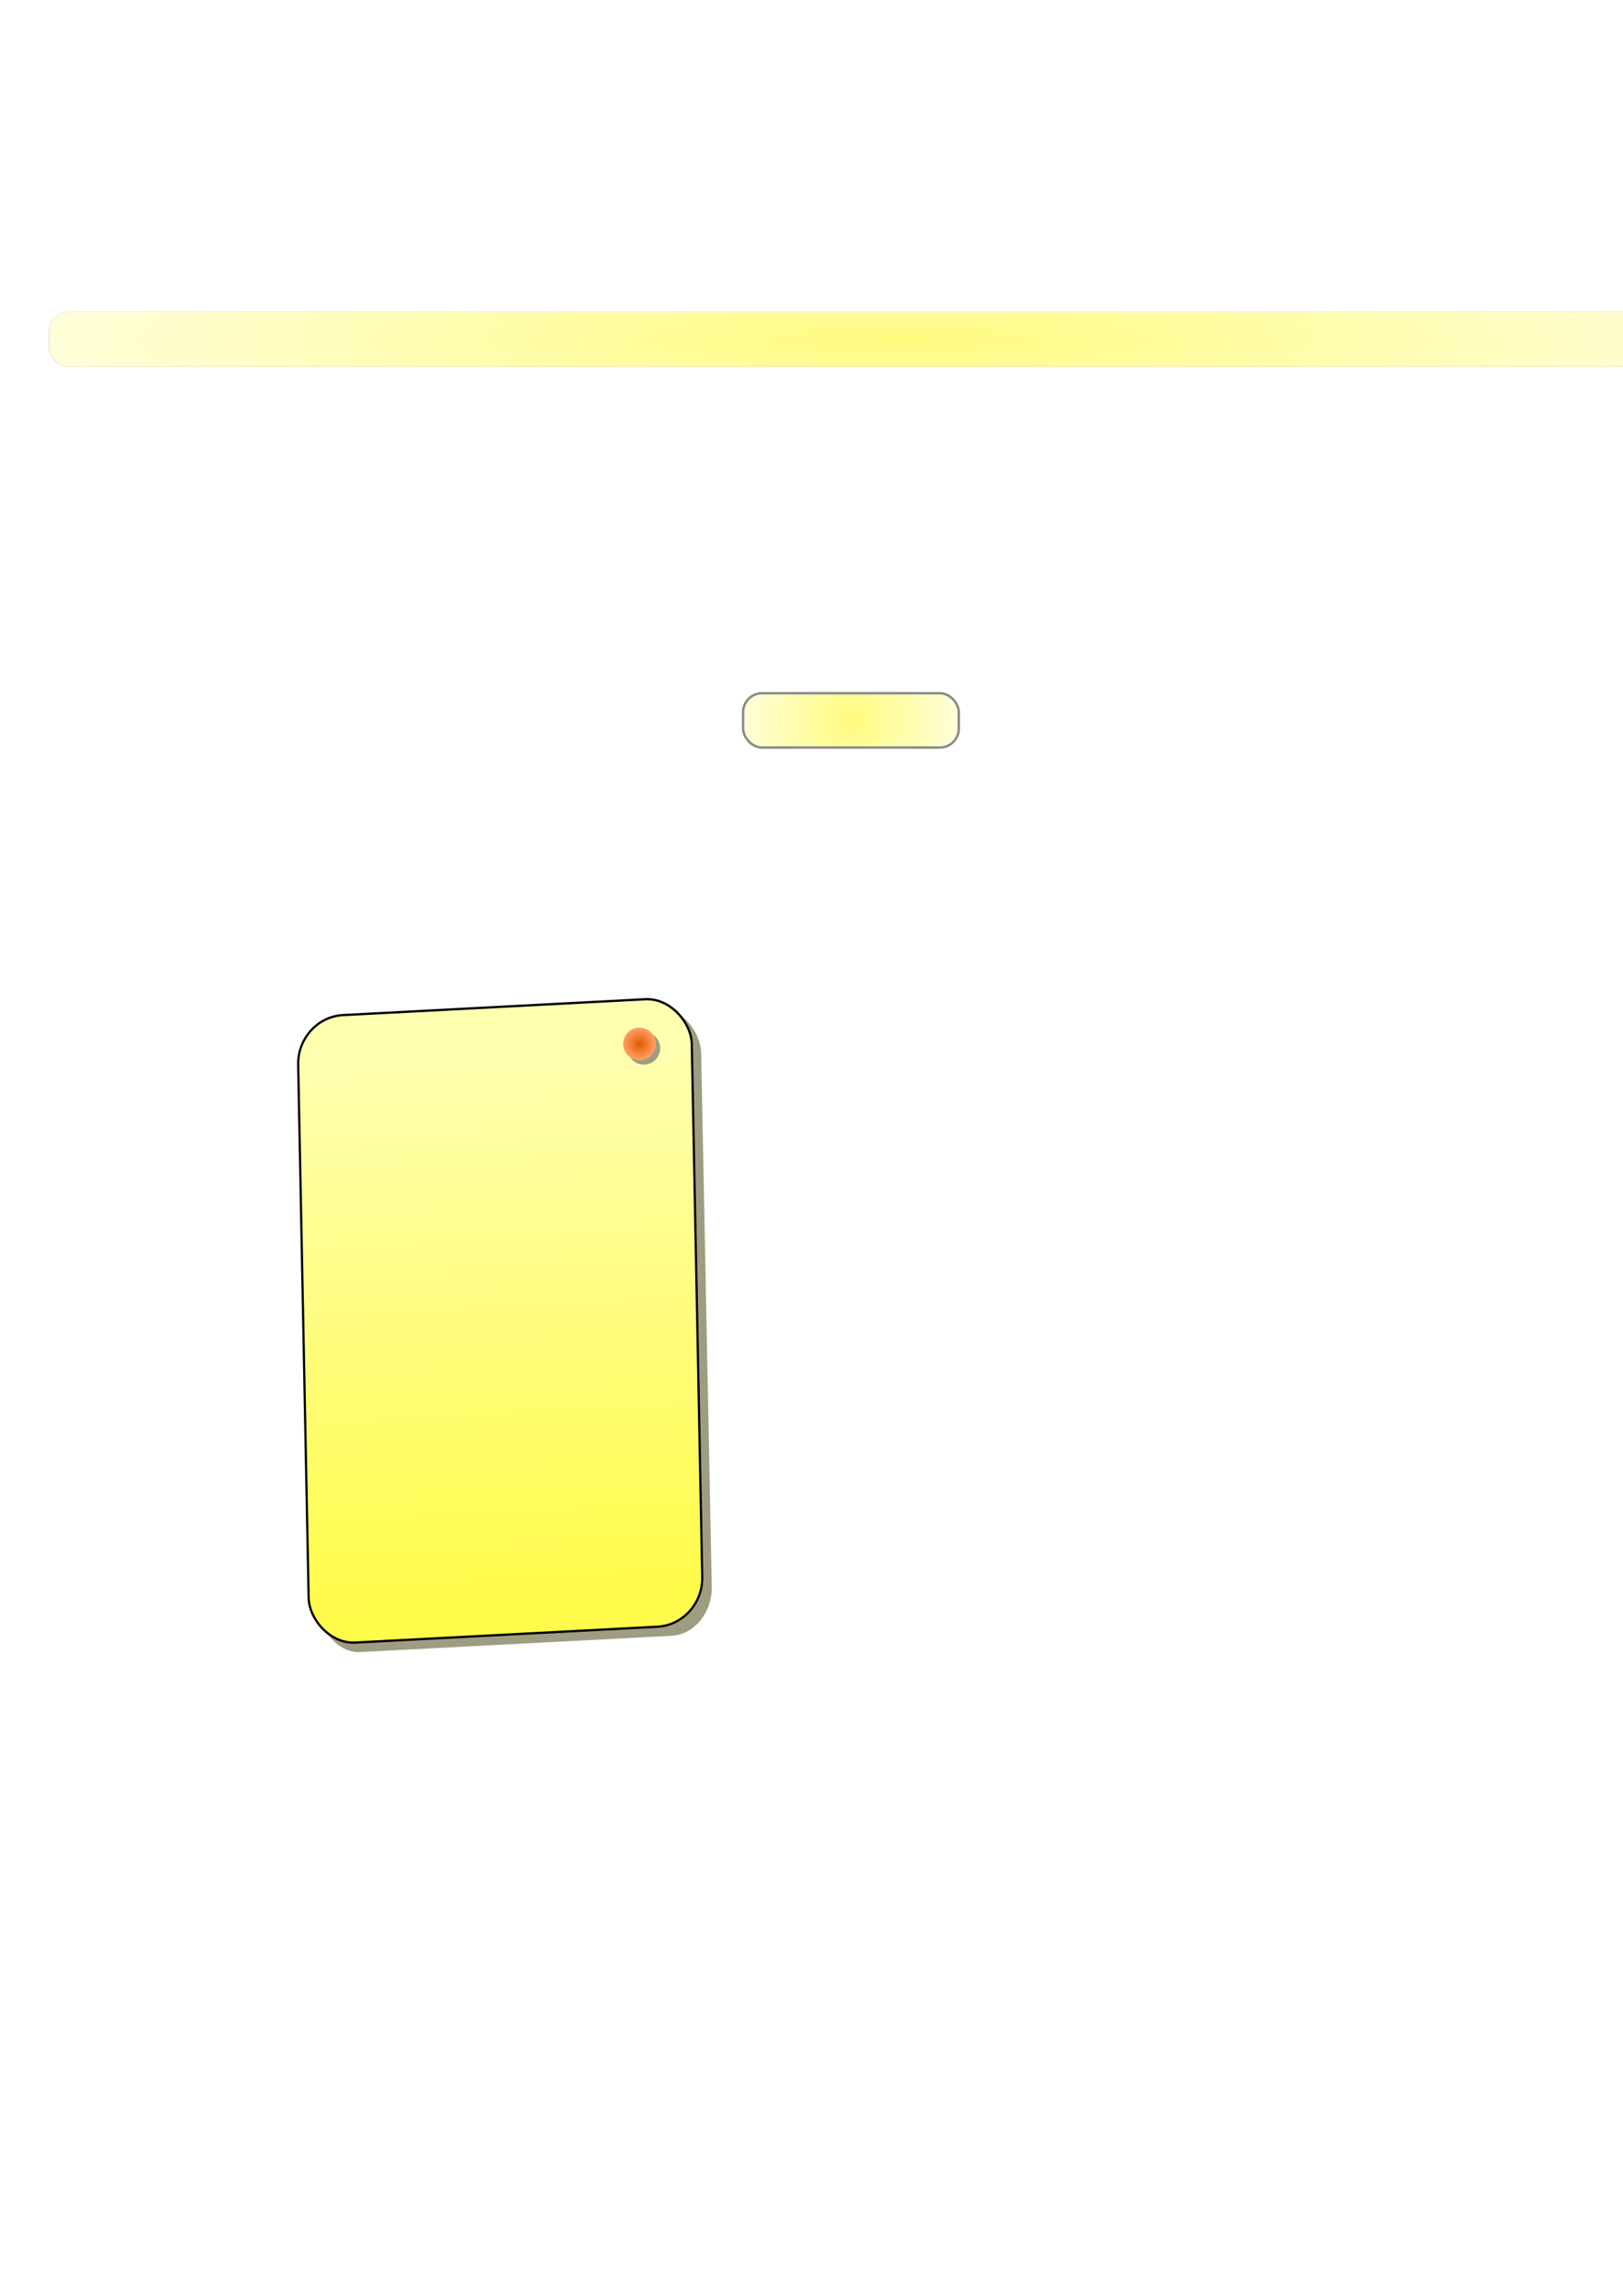 <?xml version="1.0" encoding="UTF-8" standalone="no"?>
<!-- Created with Inkscape (http://www.inkscape.org/) -->
<svg
   xmlns:dc="http://purl.org/dc/elements/1.1/"
   xmlns:cc="http://web.resource.org/cc/"
   xmlns:rdf="http://www.w3.org/1999/02/22-rdf-syntax-ns#"
   xmlns:svg="http://www.w3.org/2000/svg"
   xmlns="http://www.w3.org/2000/svg"
   xmlns:xlink="http://www.w3.org/1999/xlink"
   xmlns:sodipodi="http://sodipodi.sourceforge.net/DTD/sodipodi-0.dtd"
   xmlns:inkscape="http://www.inkscape.org/namespaces/inkscape"
   width="744.094"
   height="1052.362"
   id="svg2"
   sodipodi:version="0.32"
   inkscape:version="0.45.1"
   sodipodi:docbase="/home/lucio/MyWorks/jugevents/jugevents/src/main/webapp/images"
   sodipodi:docname="elements.svg"
   inkscape:output_extension="org.inkscape.output.svg.inkscape">
  <defs
     id="defs4">
    <linearGradient
       id="linearGradient3501">
      <stop
         style="stop-color:#fffb7e;stop-opacity:1;"
         offset="0"
         id="stop3503" />
      <stop
         style="stop-color:#ffffff;stop-opacity:1;"
         offset="1"
         id="stop3505" />
    </linearGradient>
    <linearGradient
       id="linearGradient3443">
      <stop
         id="stop3445"
         offset="0"
         style="stop-color:#e15900;stop-opacity:1;" />
      <stop
         id="stop3447"
         offset="1"
         style="stop-color:#ffa265;stop-opacity:1;" />
    </linearGradient>
    <linearGradient
       id="linearGradient3357">
      <stop
         id="stop3359"
         offset="0"
         style="stop-color:#fffb4b;stop-opacity:1;" />
      <stop
         id="stop3361"
         offset="1"
         style="stop-color:#ffffb0;stop-opacity:1;" />
    </linearGradient>
    <linearGradient
       inkscape:collect="always"
       id="linearGradient4147">
      <stop
         style="stop-color:#f4ee00;stop-opacity:1;"
         offset="0"
         id="stop4149" />
      <stop
         style="stop-color:#f4ee00;stop-opacity:0;"
         offset="1"
         id="stop4151" />
    </linearGradient>
    <linearGradient
       id="linearGradient4139">
      <stop
         style="stop-color:#e15900;stop-opacity:1;"
         offset="0"
         id="stop4141" />
      <stop
         style="stop-color:#e15900;stop-opacity:0;"
         offset="1"
         id="stop4143" />
    </linearGradient>
    <linearGradient
       inkscape:collect="always"
       id="linearGradient4131">
      <stop
         style="stop-color:#009700;stop-opacity:1;"
         offset="0"
         id="stop4133" />
      <stop
         style="stop-color:#009700;stop-opacity:0;"
         offset="1"
         id="stop4135" />
    </linearGradient>
    <linearGradient
       inkscape:collect="always"
       id="linearGradient3142">
      <stop
         style="stop-color:#0000b8;stop-opacity:1;"
         offset="0"
         id="stop3144" />
      <stop
         style="stop-color:#0000b8;stop-opacity:0;"
         offset="1"
         id="stop3146" />
    </linearGradient>
    <linearGradient
       inkscape:collect="always"
       xlink:href="#linearGradient3142"
       id="linearGradient3148"
       x1="196.143"
       y1="310.934"
       x2="309.571"
       y2="342.362"
       gradientUnits="userSpaceOnUse"
       gradientTransform="matrix(0.139,0,0,0.139,168.093,317.548)" />
    <linearGradient
       inkscape:collect="always"
       xlink:href="#linearGradient4131"
       id="linearGradient4137"
       x1="174.42"
       y1="360.648"
       x2="191.237"
       y2="364.736"
       gradientUnits="userSpaceOnUse" />
    <linearGradient
       inkscape:collect="always"
       xlink:href="#linearGradient4139"
       id="linearGradient4145"
       x1="216.42"
       y1="360.648"
       x2="233.079"
       y2="365.837"
       gradientUnits="userSpaceOnUse" />
    <linearGradient
       inkscape:collect="always"
       xlink:href="#linearGradient4147"
       id="linearGradient4153"
       x1="236.42"
       y1="360.648"
       x2="252.608"
       y2="365.523"
       gradientUnits="userSpaceOnUse" />
    <filter
       inkscape:collect="always"
       id="filter3375">
      <feGaussianBlur
         inkscape:collect="always"
         stdDeviation="3.211"
         id="feGaussianBlur3377" />
    </filter>
    <filter
       inkscape:collect="always"
       id="filter3439">
      <feGaussianBlur
         inkscape:collect="always"
         stdDeviation="0.288"
         id="feGaussianBlur3441" />
    </filter>
    <linearGradient
       inkscape:collect="always"
       xlink:href="#linearGradient3357"
       id="linearGradient3495"
       gradientUnits="userSpaceOnUse"
       gradientTransform="matrix(0.758,3.4384386e-8,-3.5716101e-8,1.078,-38.887,-25.736)"
       x1="239.25"
       y1="663.922"
       x2="239.097"
       y2="464.515" />
    <radialGradient
       inkscape:collect="always"
       xlink:href="#linearGradient3443"
       id="radialGradient3497"
       gradientUnits="userSpaceOnUse"
       cx="434.546"
       cy="553.268"
       fx="434.546"
       fy="553.268"
       r="5.763" />
    <filter
       inkscape:collect="always"
       x="-0.012"
       width="1.025"
       y="-0.386"
       height="1.773"
       id="filter5005">
      <feGaussianBlur
         inkscape:collect="always"
         stdDeviation="4.025"
         id="feGaussianBlur5007" />
    </filter>
    <radialGradient
       inkscape:collect="always"
       xlink:href="#linearGradient3501"
       id="radialGradient5023"
       gradientUnits="userSpaceOnUse"
       gradientTransform="matrix(1.638,0,0,0.184,-192.842,119.14)"
       cx="370.574"
       cy="186.152"
       fx="370.574"
       fy="186.152"
       r="342.911" />
    <radialGradient
       inkscape:collect="always"
       xlink:href="#linearGradient3501"
       id="radialGradient5050"
       gradientUnits="userSpaceOnUse"
       gradientTransform="matrix(0.208,0,0,0.184,313.161,296.009)"
       cx="370.574"
       cy="186.152"
       fx="370.574"
       fy="186.152"
       r="342.911" />
    <filter
       inkscape:collect="always"
       x="-0.008"
       width="1.016"
       y="-0.246"
       height="1.491"
       id="filter5401">
      <feGaussianBlur
         inkscape:collect="always"
         stdDeviation="2.56"
         id="feGaussianBlur5403" />
    </filter>
    <filter
       inkscape:collect="always"
       x="-0.063"
       width="1.126"
       y="-0.204"
       height="1.407"
       id="filter5451">
      <feGaussianBlur
         inkscape:collect="always"
         stdDeviation="2.12"
         id="feGaussianBlur5453" />
    </filter>
  </defs>
  <sodipodi:namedview
     id="base"
     pagecolor="#ffffff"
     bordercolor="#666666"
     borderopacity="1.0"
     inkscape:pageopacity="0.0"
     inkscape:pageshadow="2"
     inkscape:zoom="12.71875"
     inkscape:cx="166.8211"
     inkscape:cy="690.38707"
     inkscape:document-units="px"
     inkscape:current-layer="layer1"
     inkscape:window-width="872"
     inkscape:window-height="624"
     inkscape:window-x="69"
     inkscape:window-y="47" />
  <g
     inkscape:label="Livello 1"
     inkscape:groupmode="layer"
     id="layer1">
    <g
       transform="translate(1.153,-9.221)"
       id="g3487">
      <g
         transform="matrix(1.118,0.121,-0.118,1.151,49.763,-48.666)"
         id="g3471">
        <rect
           ry="18.678"
           y="432.731"
           x="143.447"
           height="249.045"
           width="179.045"
           id="rect3363"
           style="opacity:1;fill:#9e9d82;fill-opacity:1;stroke:none;stroke-width:0.955;stroke-linecap:round;stroke-linejoin:round;stroke-miterlimit:4;stroke-dasharray:none;stroke-opacity:1;filter:url(#filter3375)"
           transform="matrix(0.887,-0.139,0.125,0.99,-54.094,37.415)" />
        <rect
           style="opacity:1;fill:url(#linearGradient3495);fill-opacity:1;stroke:#000000;stroke-width:0.904;stroke-linecap:round;stroke-linejoin:round;stroke-miterlimit:4;stroke-dasharray:none;stroke-opacity:1"
           id="rect2378"
           width="160.709"
           height="248.613"
           x="66.797"
           y="456.574"
           ry="18.646"
           transform="matrix(0.988,-0.155,0.125,0.992,0,0)" />
      </g>
      <g
         transform="translate(-144.1,-65.589)"
         id="g3449">
        <path
           transform="matrix(1.301,0,0,1.301,-127.217,-164.469)"
           d="M 440.309 553.268 A 5.763 5.763 0 1 1  428.783,553.268 A 5.763 5.763 0 1 1  440.309 553.268 z"
           sodipodi:ry="5.7632103"
           sodipodi:rx="5.7632103"
           sodipodi:cy="553.26819"
           sodipodi:cx="434.54605"
           id="path3403"
           style="opacity:1;fill:#9e9d82;fill-opacity:1;stroke:none;stroke-width:1;stroke-linecap:round;stroke-linejoin:round;stroke-miterlimit:4;stroke-dasharray:none;stroke-opacity:1;filter:url(#filter3439)"
           sodipodi:type="arc" />
        <path
           sodipodi:type="arc"
           style="opacity:1;fill:url(#radialGradient3497);fill-opacity:1;stroke:none;stroke-width:1;stroke-linecap:round;stroke-linejoin:round;stroke-miterlimit:4;stroke-dasharray:none;stroke-opacity:1"
           id="path3389"
           sodipodi:cx="434.54605"
           sodipodi:cy="553.26819"
           sodipodi:rx="5.7632103"
           sodipodi:ry="5.7632103"
           d="M 440.309 553.268 A 5.763 5.763 0 1 1  428.783,553.268 A 5.763 5.763 0 1 1  440.309 553.268 z"
           transform="matrix(1.301,0,0,1.301,-129.217,-166.469)" />
      </g>
    </g>
    <rect
       ry="0"
       y="102.585"
       x="81.838"
       height="0"
       width="77.227"
       id="rect3511"
       style="fill:#9e9d82;fill-opacity:1;stroke:none;stroke-width:1;stroke-linecap:round;stroke-linejoin:round;stroke-miterlimit:4;stroke-dasharray:none;stroke-opacity:1" />
    <g
       id="g5017"
       inkscape:export-filename="/home/lucio/MyWorks/jugevents/jugevents/src/main/webapp/images/menubar.png"
       inkscape:export-xdpi="88.559998"
       inkscape:export-ydpi="88.559998"
       transform="translate(-1.153,2.305)">
      <g
         transform="translate(-0.576,-0.179)"
         inkscape:export-ydpi="90"
         inkscape:export-xdpi="90"
         inkscape:export-filename="/home/lucio/MyWorks/jugevents/jugevents/src/main/webapp/images/menubar.png"
         id="g5009">
        <rect
           style="fill:#6e6e6e;fill-opacity:1;stroke:none;stroke-width:1;stroke-linecap:round;stroke-linejoin:round;stroke-miterlimit:4;stroke-dasharray:none;stroke-opacity:1;filter:url(#filter5005)"
           id="rect3812"
           width="780"
           height="25"
           x="24.205"
           y="140.98"
           ry="8.712" />
        <rect
           ry="8.712"
           y="140.98"
           x="24.205"
           height="25"
           width="780"
           id="rect3499"
           style="fill:url(#radialGradient5023);fill-opacity:1;stroke:none;stroke-width:1;stroke-linecap:round;stroke-linejoin:round;stroke-miterlimit:4;stroke-dasharray:none;stroke-opacity:1" />
      </g>
      <rect
         y="132.554"
         x="17.29"
         height="41.495"
         width="792.679"
         id="rect5013"
         style="opacity:0;fill:none;fill-opacity:1;stroke:none;stroke-width:1;stroke-linecap:round;stroke-linejoin:round;stroke-miterlimit:4;stroke-dasharray:none;stroke-opacity:1" />
    </g>
    <rect
       style="fill:url(#radialGradient5050);fill-opacity:1;stroke:#8a8a8a;stroke-width:1.103;stroke-linecap:round;stroke-linejoin:round;stroke-miterlimit:4;stroke-dasharray:none;stroke-opacity:1"
       id="rect5031"
       width="98.897"
       height="24.897"
       x="340.681"
       y="317.759"
       ry="8.676"
       inkscape:export-filename="/home/lucio/MyWorks/jugevents/jugevents/src/main/webapp/images/button80x25.png"
       inkscape:export-xdpi="90"
       inkscape:export-ydpi="90" />
    <rect
       y="222.46"
       x="17.29"
       height="41.495"
       width="792.679"
       id="rect5033"
       style="opacity:0;fill:none;fill-opacity:1;stroke:none;stroke-width:1;stroke-linecap:round;stroke-linejoin:round;stroke-miterlimit:4;stroke-dasharray:none;stroke-opacity:1" />
  </g>
</svg>

